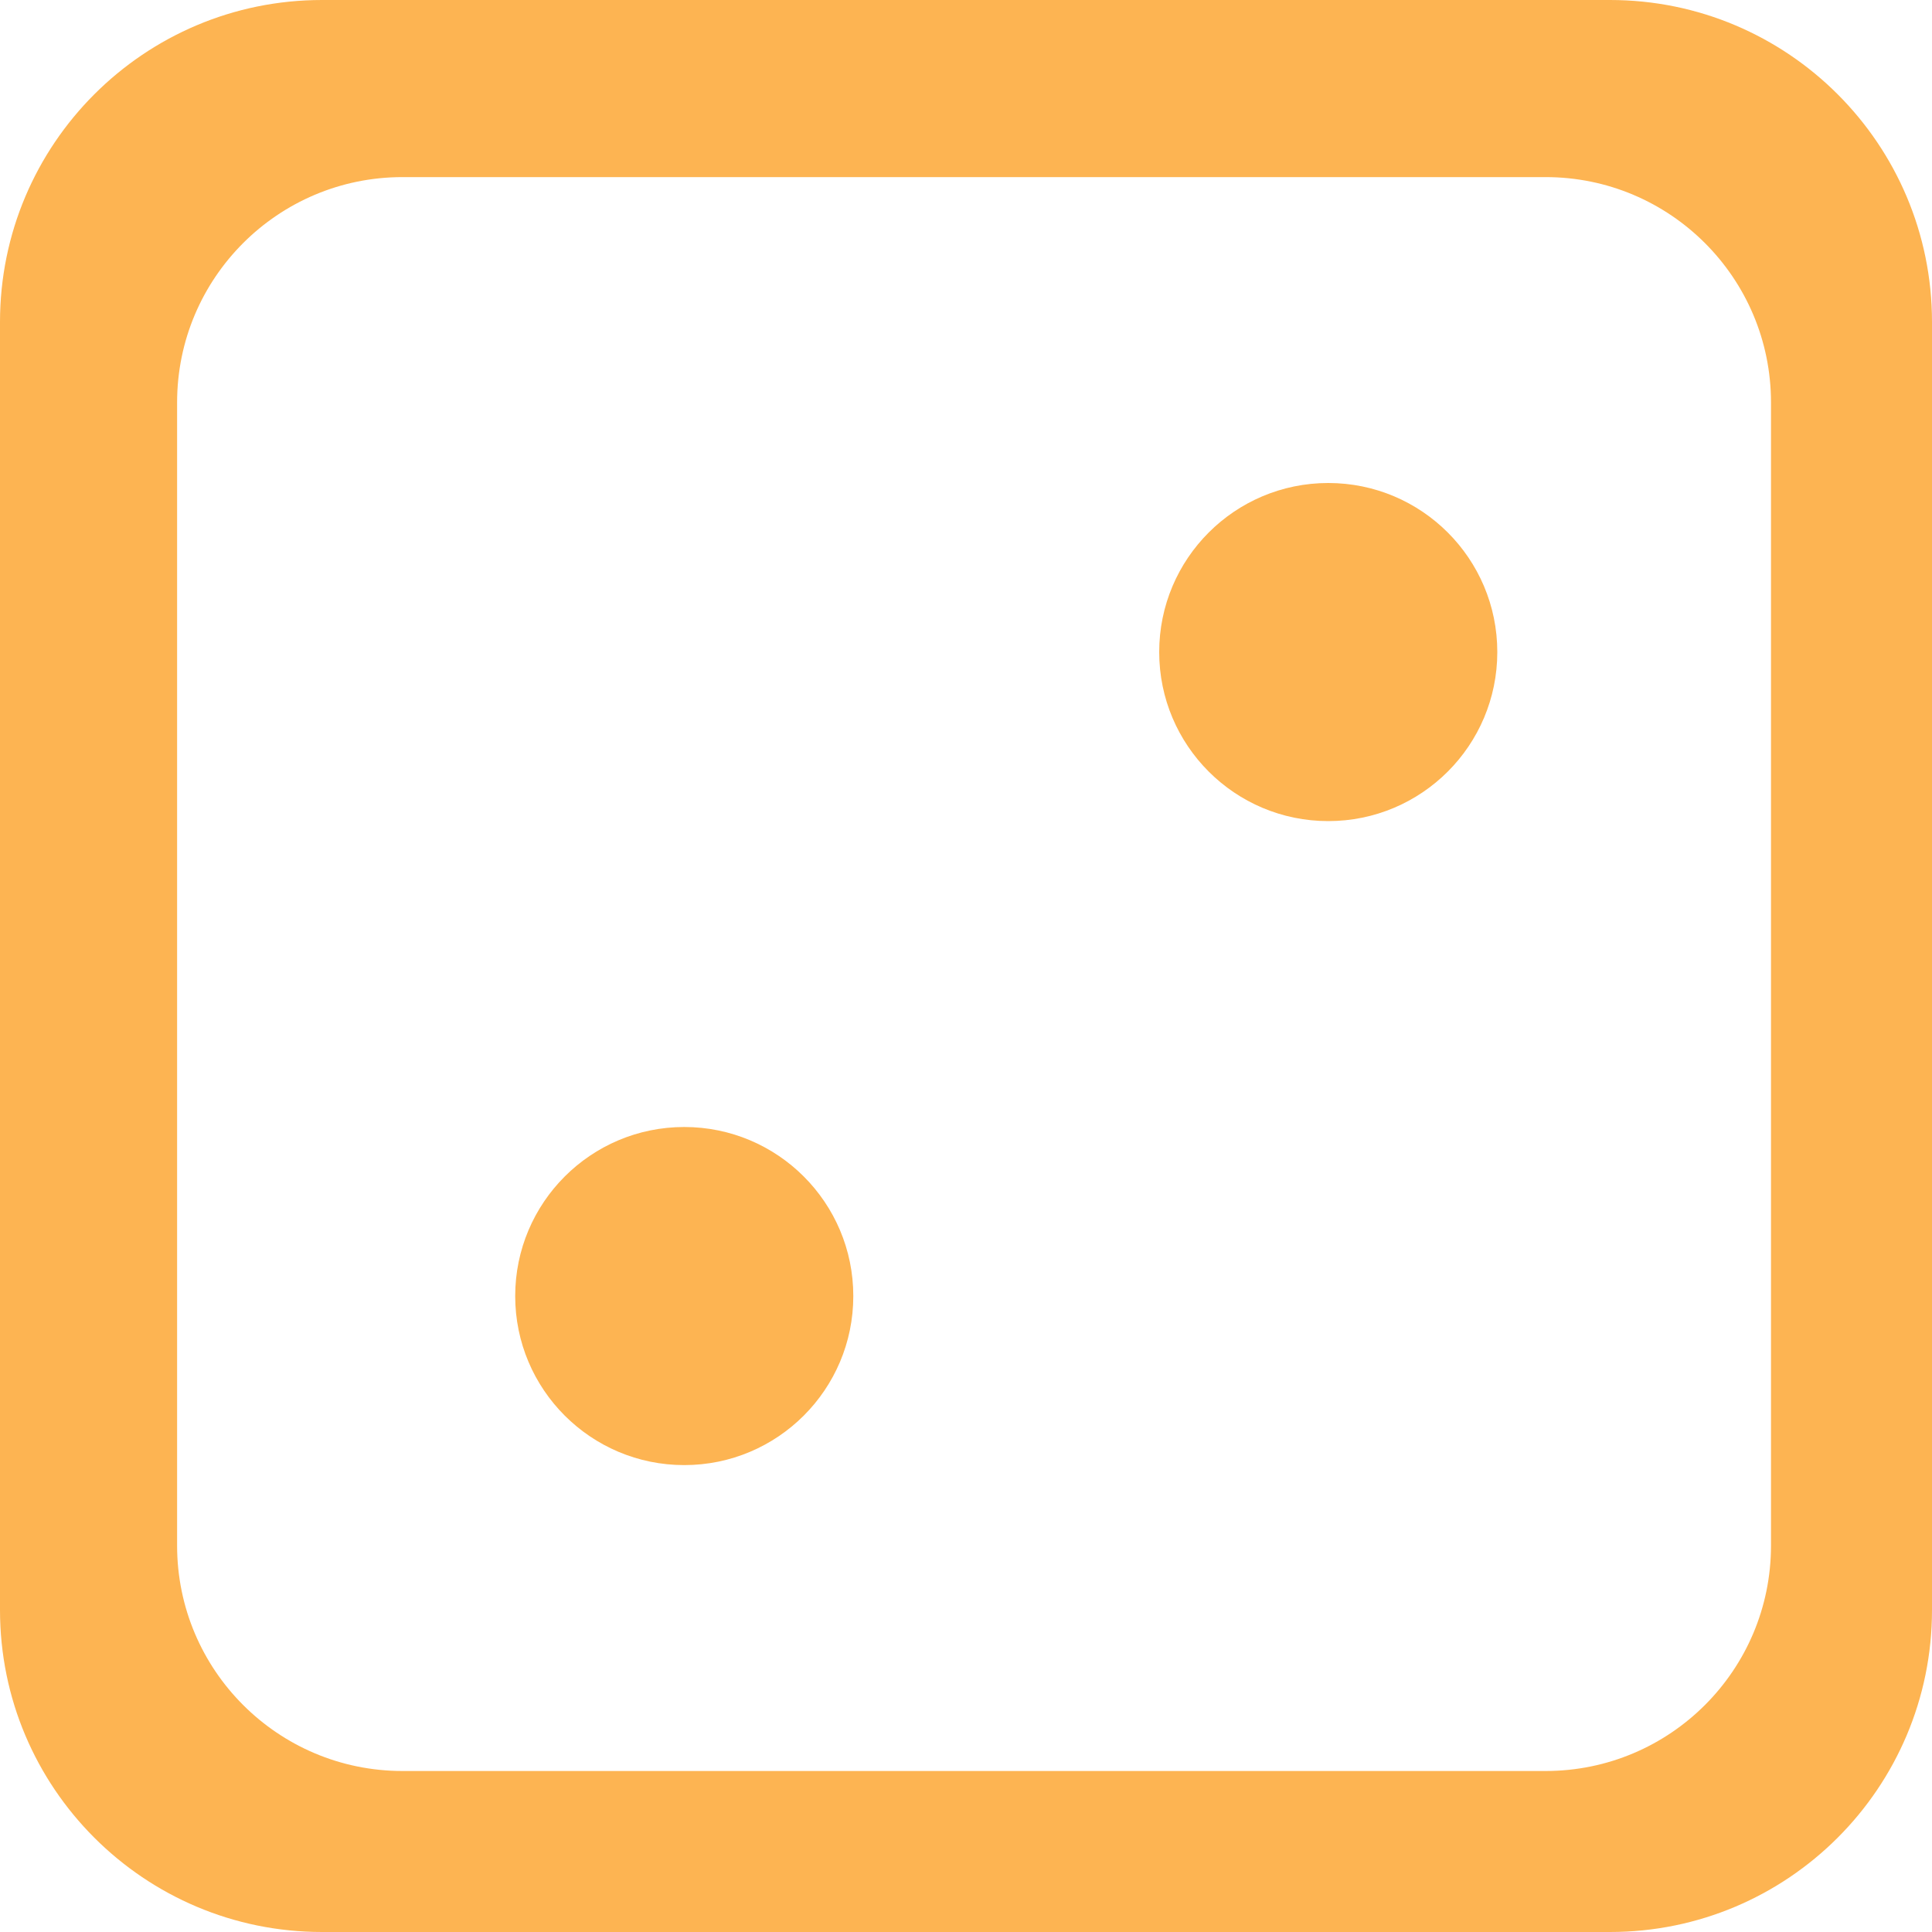 ﻿<svg xmlns="http://www.w3.org/2000/svg" xmlns:xlink="http://www.w3.org/1999/xlink" preserveAspectRatio="xMidYMid" width="120" height="120" viewBox="0 0 120 120">
	<defs>
		<style>
		      .cls-1 {
		        fill: #fdb452;
		        fill-rule: evenodd;
		      }
		    </style>
	</defs>
	<path d="M100.000,120.000 L20.000,120.000 C8.954,120.000 -0.000,111.046 -0.000,100.000 L-0.000,20.000 C-0.000,8.954 8.954,-0.000 20.000,-0.000 L100.000,-0.000 C111.046,-0.000 120.000,8.954 120.000,20.000 L120.000,100.000 C120.000,111.046 111.046,120.000 100.000,120.000 ZM110.000,25.000 C110.000,17.268 103.732,11.000 96.000,11.000 L25.000,11.000 C17.268,11.000 11.000,17.268 11.000,25.000 L11.000,96.000 C11.000,103.732 17.268,110.000 25.000,110.000 L96.000,110.000 C103.732,110.000 110.000,103.732 110.000,96.000 L110.000,25.000 ZM82.500,51.000 C76.701,51.000 72.000,46.299 72.000,40.500 C72.000,34.701 76.701,30.000 82.500,30.000 C88.299,30.000 93.000,34.701 93.000,40.500 C93.000,46.299 88.299,51.000 82.500,51.000 ZM42.500,91.000 C36.701,91.000 32.000,86.299 32.000,80.500 C32.000,74.701 36.701,70.000 42.500,70.000 C48.299,70.000 53.000,74.701 53.000,80.500 C53.000,86.299 48.299,91.000 42.500,91.000 Z" class="cls-1" />
</svg>
